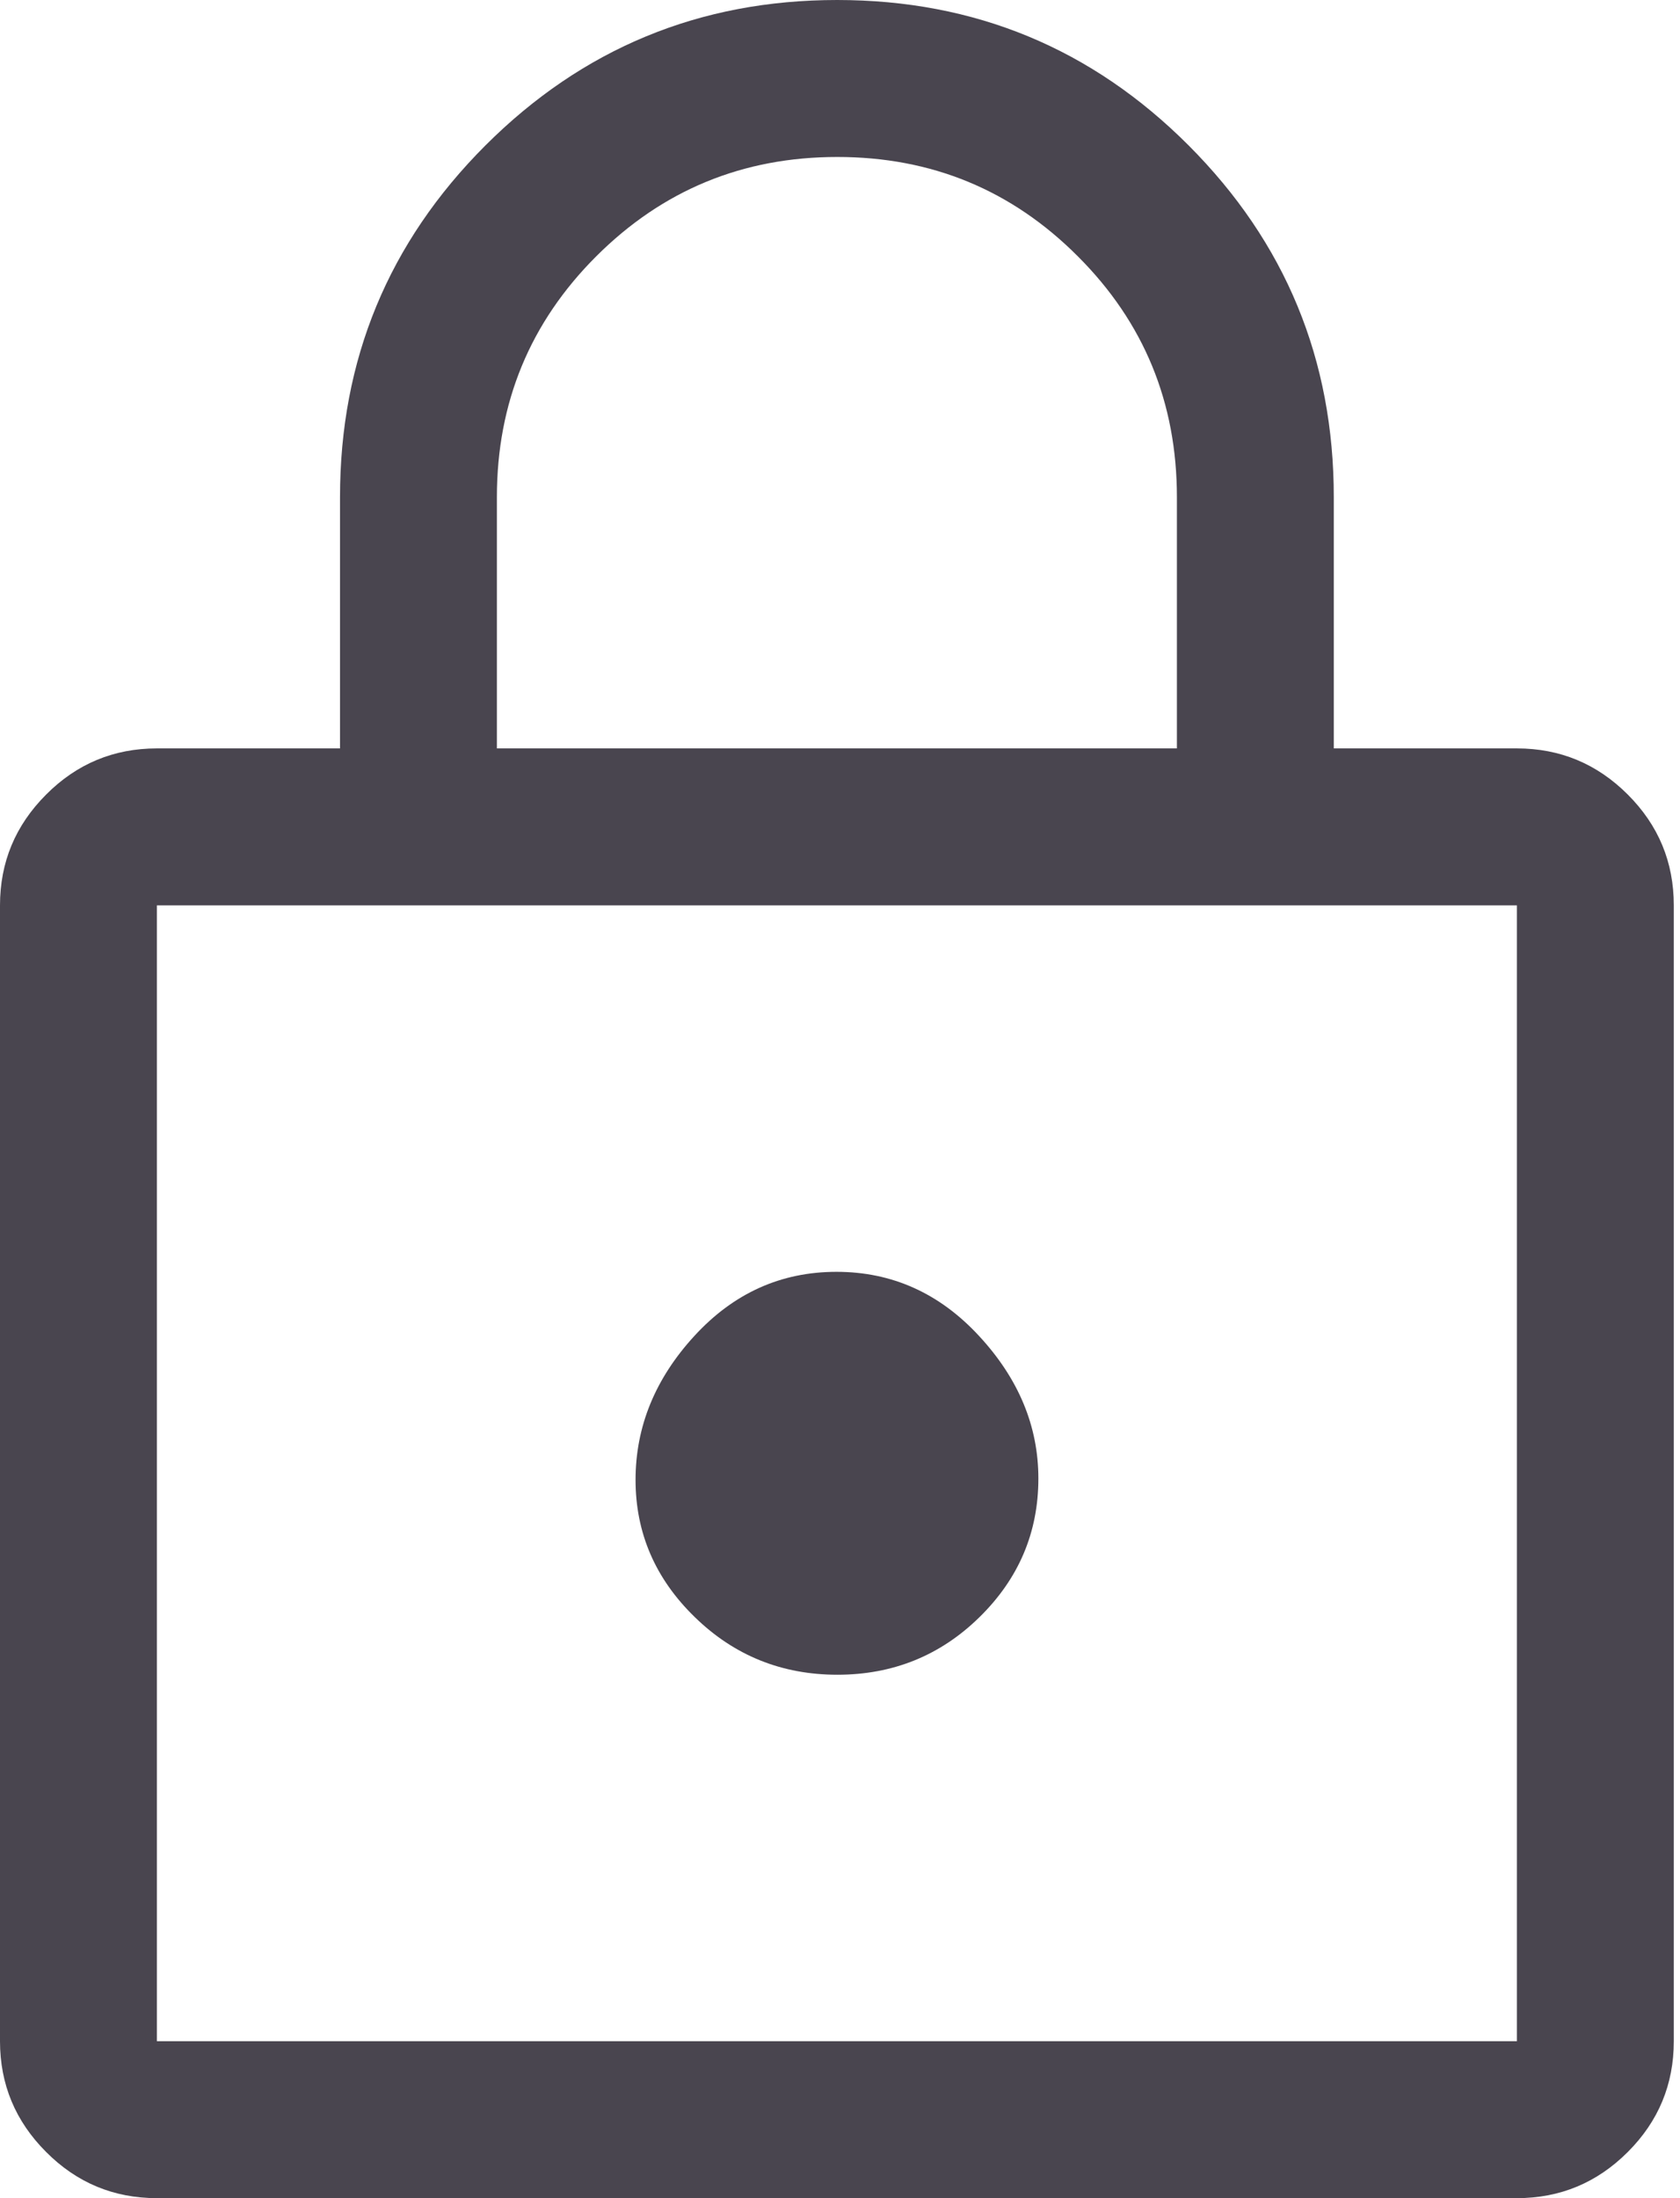 <svg width="13" height="17" viewBox="0 0 13 17" fill="none" xmlns="http://www.w3.org/2000/svg">
<path d="M1.214 17C0.88 17 0.594 16.881 0.357 16.643C0.119 16.405 0 16.12 0 15.786V7.002C0 6.668 0.119 6.383 0.357 6.145C0.594 5.907 0.88 5.788 1.214 5.788H2.631V3.845C2.631 2.781 3.006 1.875 3.756 1.125C4.507 0.375 5.414 0 6.478 0C7.543 0 8.449 0.375 9.198 1.125C9.947 1.875 10.321 2.781 10.321 3.845V5.788H11.738C12.072 5.788 12.358 5.907 12.596 6.145C12.834 6.383 12.952 6.668 12.952 7.002V15.786C12.952 16.12 12.834 16.405 12.596 16.643C12.358 16.881 12.072 17 11.738 17H1.214ZM1.214 15.786H11.738V7.002H1.214V15.786ZM6.48 12.952C6.909 12.952 7.276 12.804 7.579 12.507C7.883 12.209 8.035 11.852 8.035 11.434C8.035 11.03 7.882 10.662 7.576 10.332C7.27 10.001 6.902 9.836 6.473 9.836C6.043 9.836 5.677 10.001 5.373 10.332C5.07 10.662 4.918 11.033 4.918 11.445C4.918 11.856 5.071 12.21 5.377 12.507C5.682 12.804 6.05 12.952 6.48 12.952ZM3.845 5.788H9.107V3.845C9.107 3.114 8.852 2.493 8.34 1.982C7.829 1.47 7.209 1.214 6.479 1.214C5.748 1.214 5.127 1.47 4.614 1.982C4.102 2.493 3.845 3.114 3.845 3.845V5.788Z" fill="#49454F"/>
</svg>
